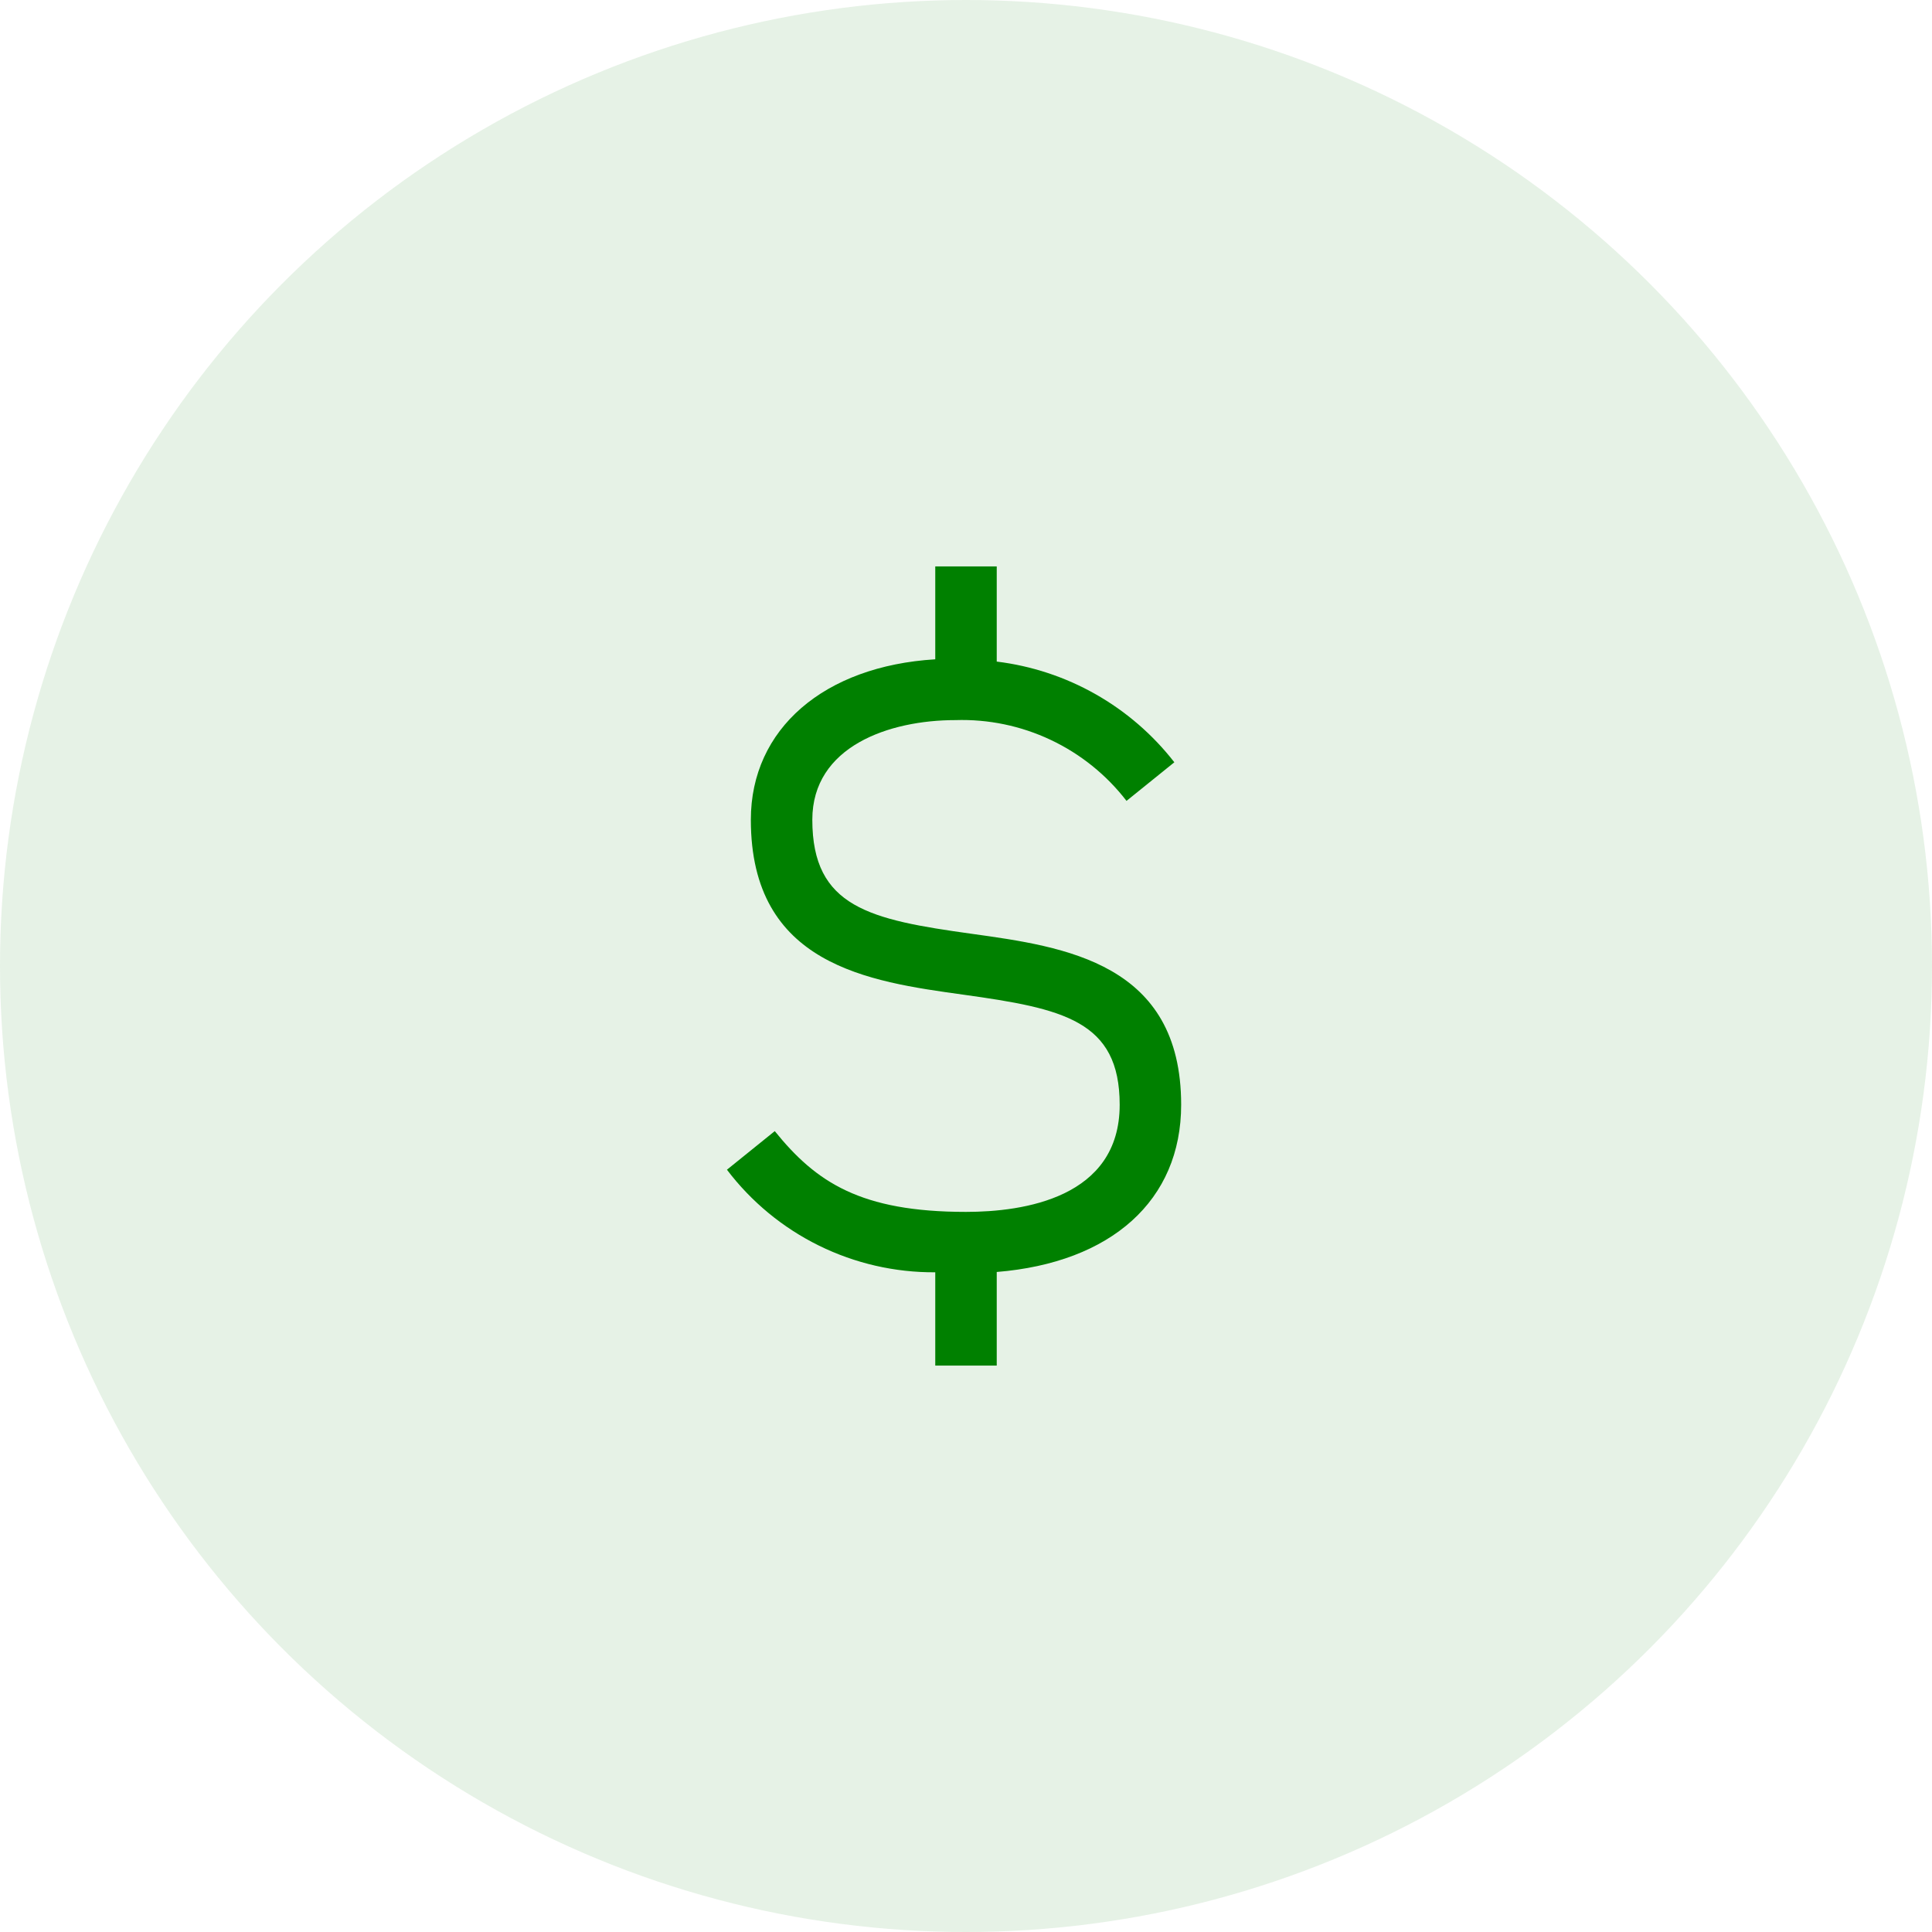 <svg width="110" height="110" viewBox="0 0 110 110" fill="none" xmlns="http://www.w3.org/2000/svg">
<circle cx="55" cy="55" r="55" fill="#008000" fill-opacity="0.1"/>
<path d="M67.25 62.901C67.25 54.825 60.635 53.904 55.32 53.166C49.528 52.361 46.25 51.661 46.25 46.673C46.25 42.487 50.637 41 54.395 41C56.267 40.94 58.127 41.325 59.821 42.125C61.515 42.924 62.995 44.115 64.139 45.599L66.862 43.401C65.637 41.826 64.113 40.509 62.378 39.525C60.643 38.541 58.73 37.91 56.75 37.668V32.25H53.25V37.538C46.924 37.923 42.75 41.493 42.75 46.673C42.75 54.951 49.453 55.884 54.837 56.631C60.53 57.424 63.75 58.105 63.75 62.901C63.75 68.207 58.267 69 55 69C48.998 69 46.464 67.313 44.112 64.401L41.389 66.599C42.776 68.427 44.57 69.907 46.629 70.921C48.688 71.934 50.955 72.454 53.25 72.439V77.75H56.75V72.421C63.271 71.889 67.25 68.349 67.25 62.901Z" fill="#008000"/>
</svg>
